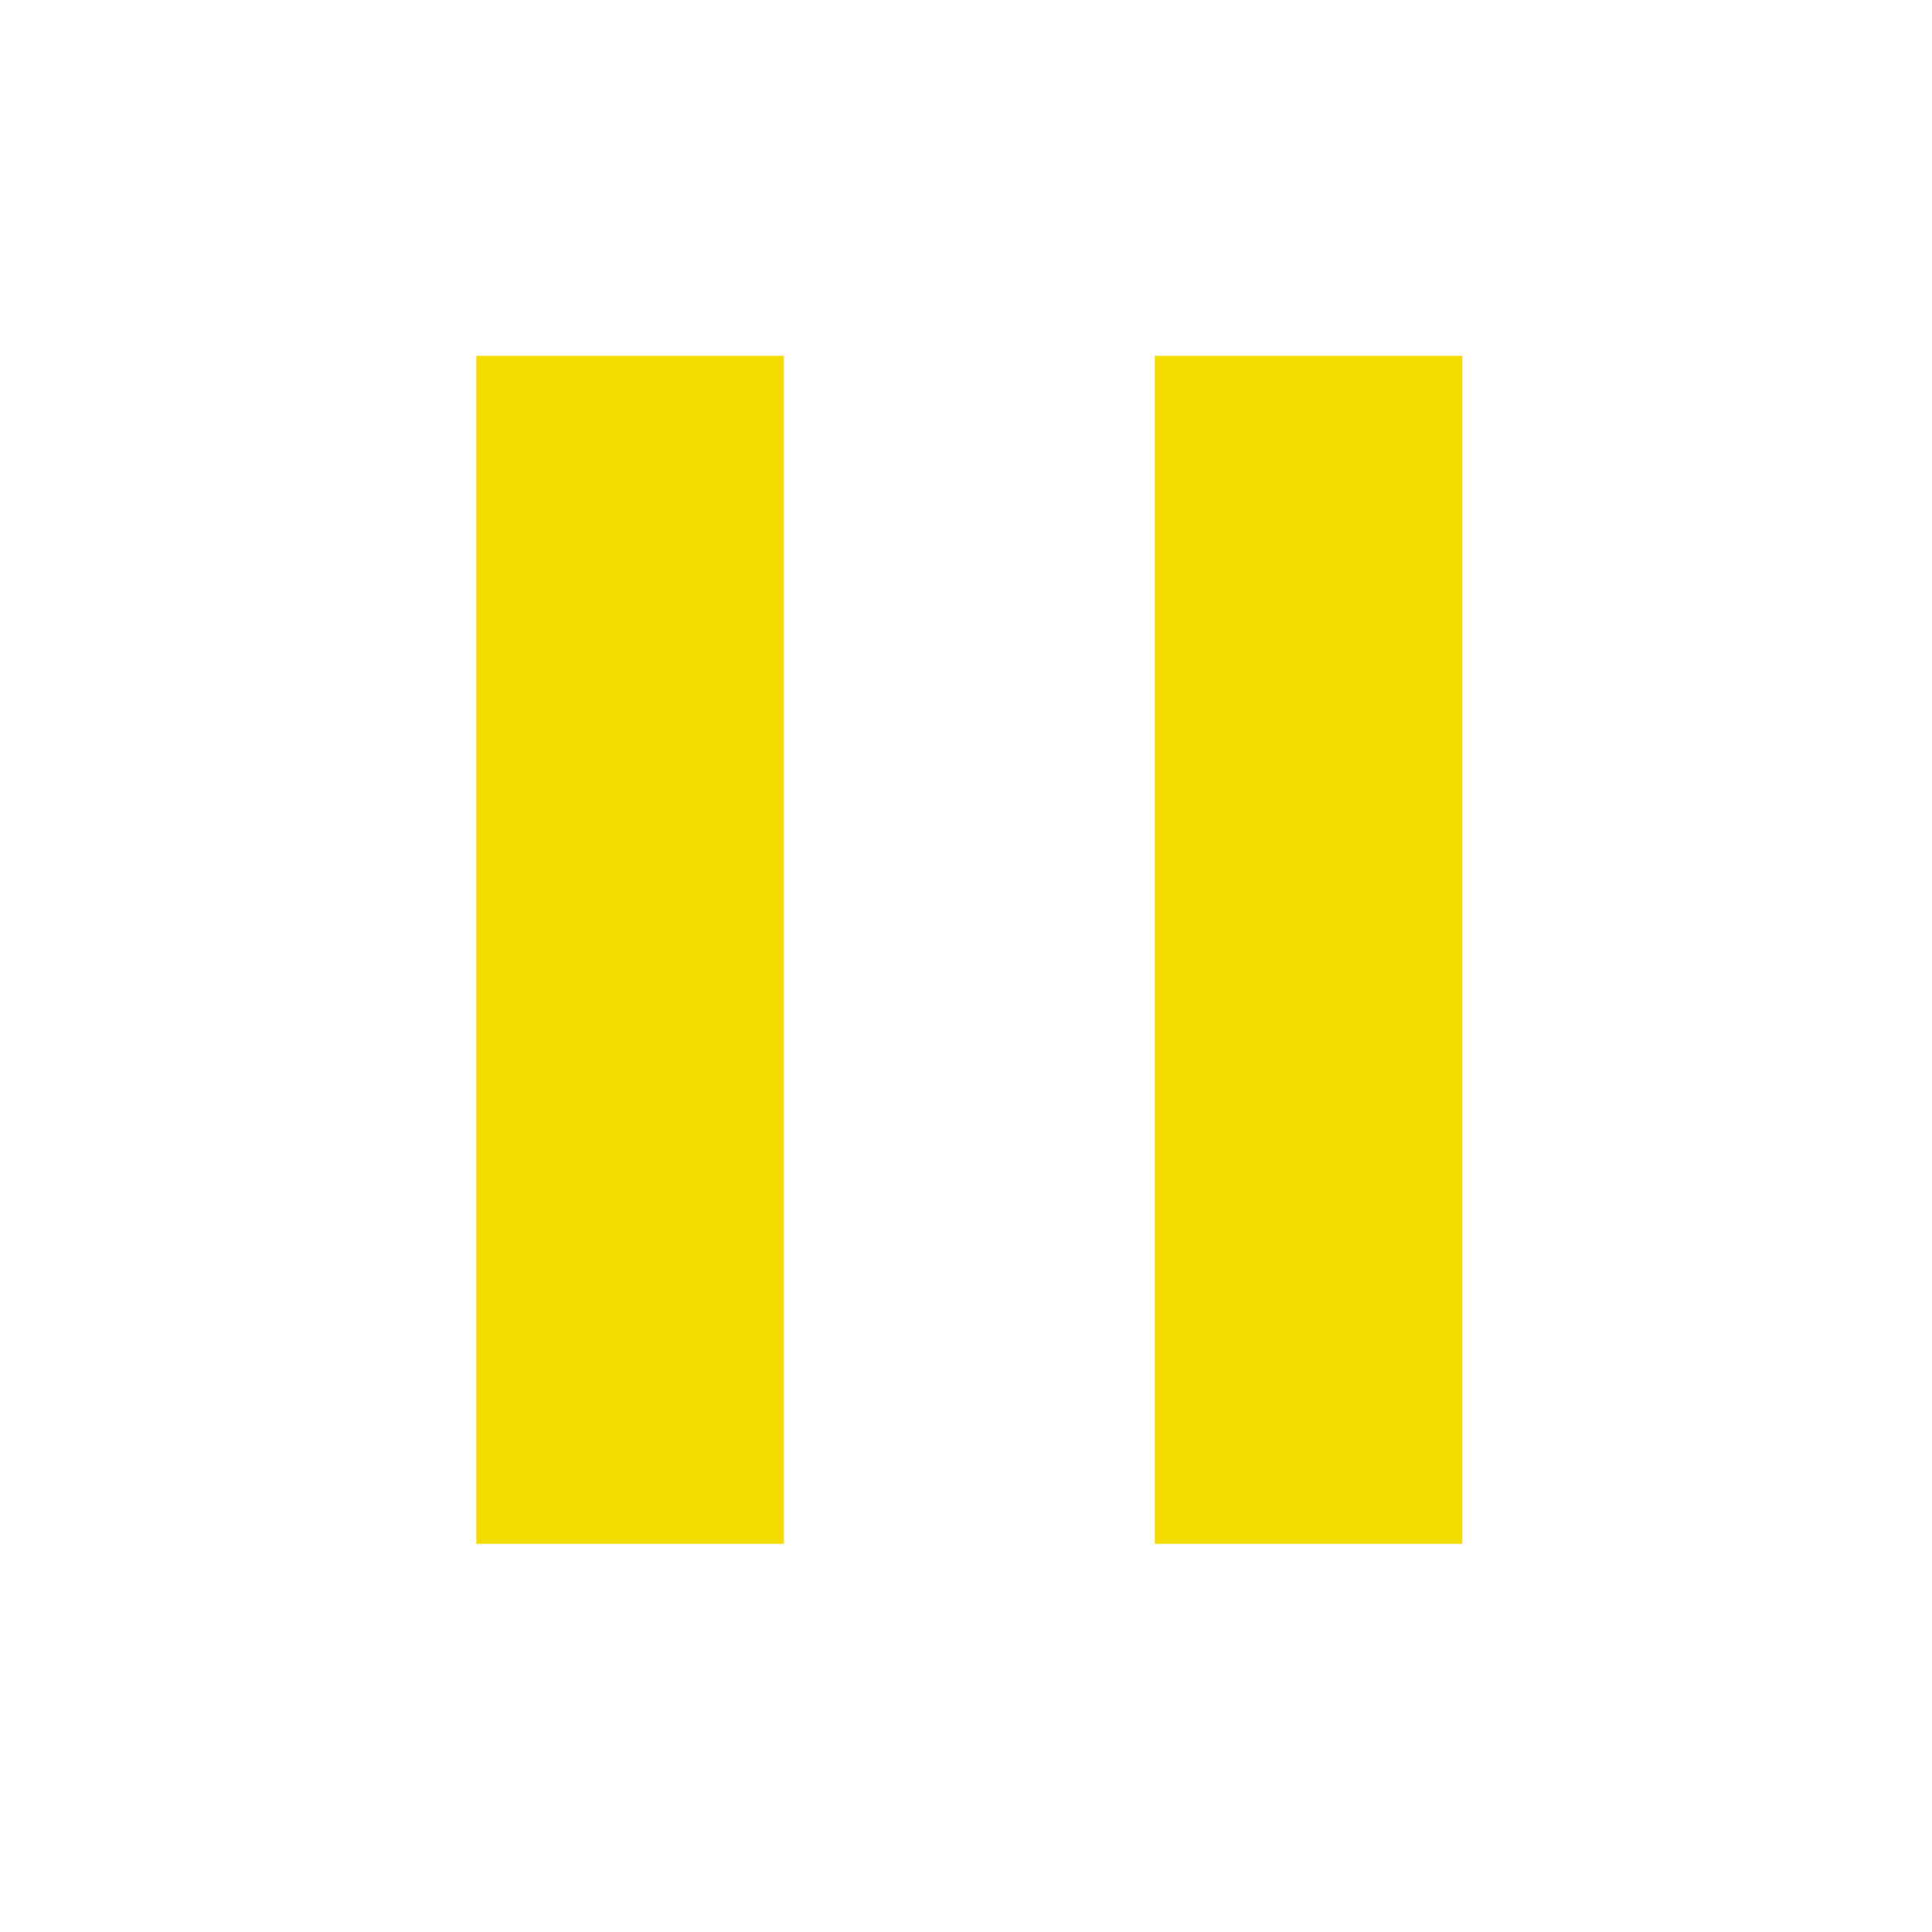 <?xml version="1.0" encoding="UTF-8" standalone="no"?>
<svg
   viewBox="0 0 11 11"
   version="1.1"
   id="svg1"
   sodipodi:docname="thread-pause.svg"
   inkscape:version="1.3 (0e150ed6c4, 2023-07-21)"
   xmlns:inkscape="http://www.inkscape.org/namespaces/inkscape"
   xmlns:sodipodi="http://sodipodi.sourceforge.net/DTD/sodipodi-0.dtd"
   xmlns="http://www.w3.org/2000/svg"
   xmlns:svg="http://www.w3.org/2000/svg">
  <defs
     id="defs1" />
  <sodipodi:namedview
     id="namedview1"
     pagecolor="#ffffff"
     bordercolor="#000000"
     borderopacity="0.25"
     inkscape:showpageshadow="2"
     inkscape:pageopacity="0.0"
     inkscape:pagecheckerboard="0"
     inkscape:deskcolor="#d1d1d1"
     inkscape:zoom="58.248868"
     inkscape:cx="5.6395945"
     inkscape:cy="5.2275694"
     inkscape:window-width="1920"
     inkscape:window-height="1009"
     inkscape:window-x="-8"
     inkscape:window-y="-8"
     inkscape:window-maximized="1"
     inkscape:current-layer="svg1" />
  <path
     id="rect2"
     style="fill:#f4dc00;stroke-width:1.134;stroke-linecap:round;stroke-linejoin:round"
     d="m 2.712,2.026 h 1.751 v 6.764 h -1.751 z" />
  <path
     id="rect3"
     style="fill:#f4dc00;stroke-width:1.134;stroke-linecap:round;stroke-linejoin:round"
     d="m 6.575,2.026 h 1.751 v 6.764 H 6.575 Z" />
</svg>
